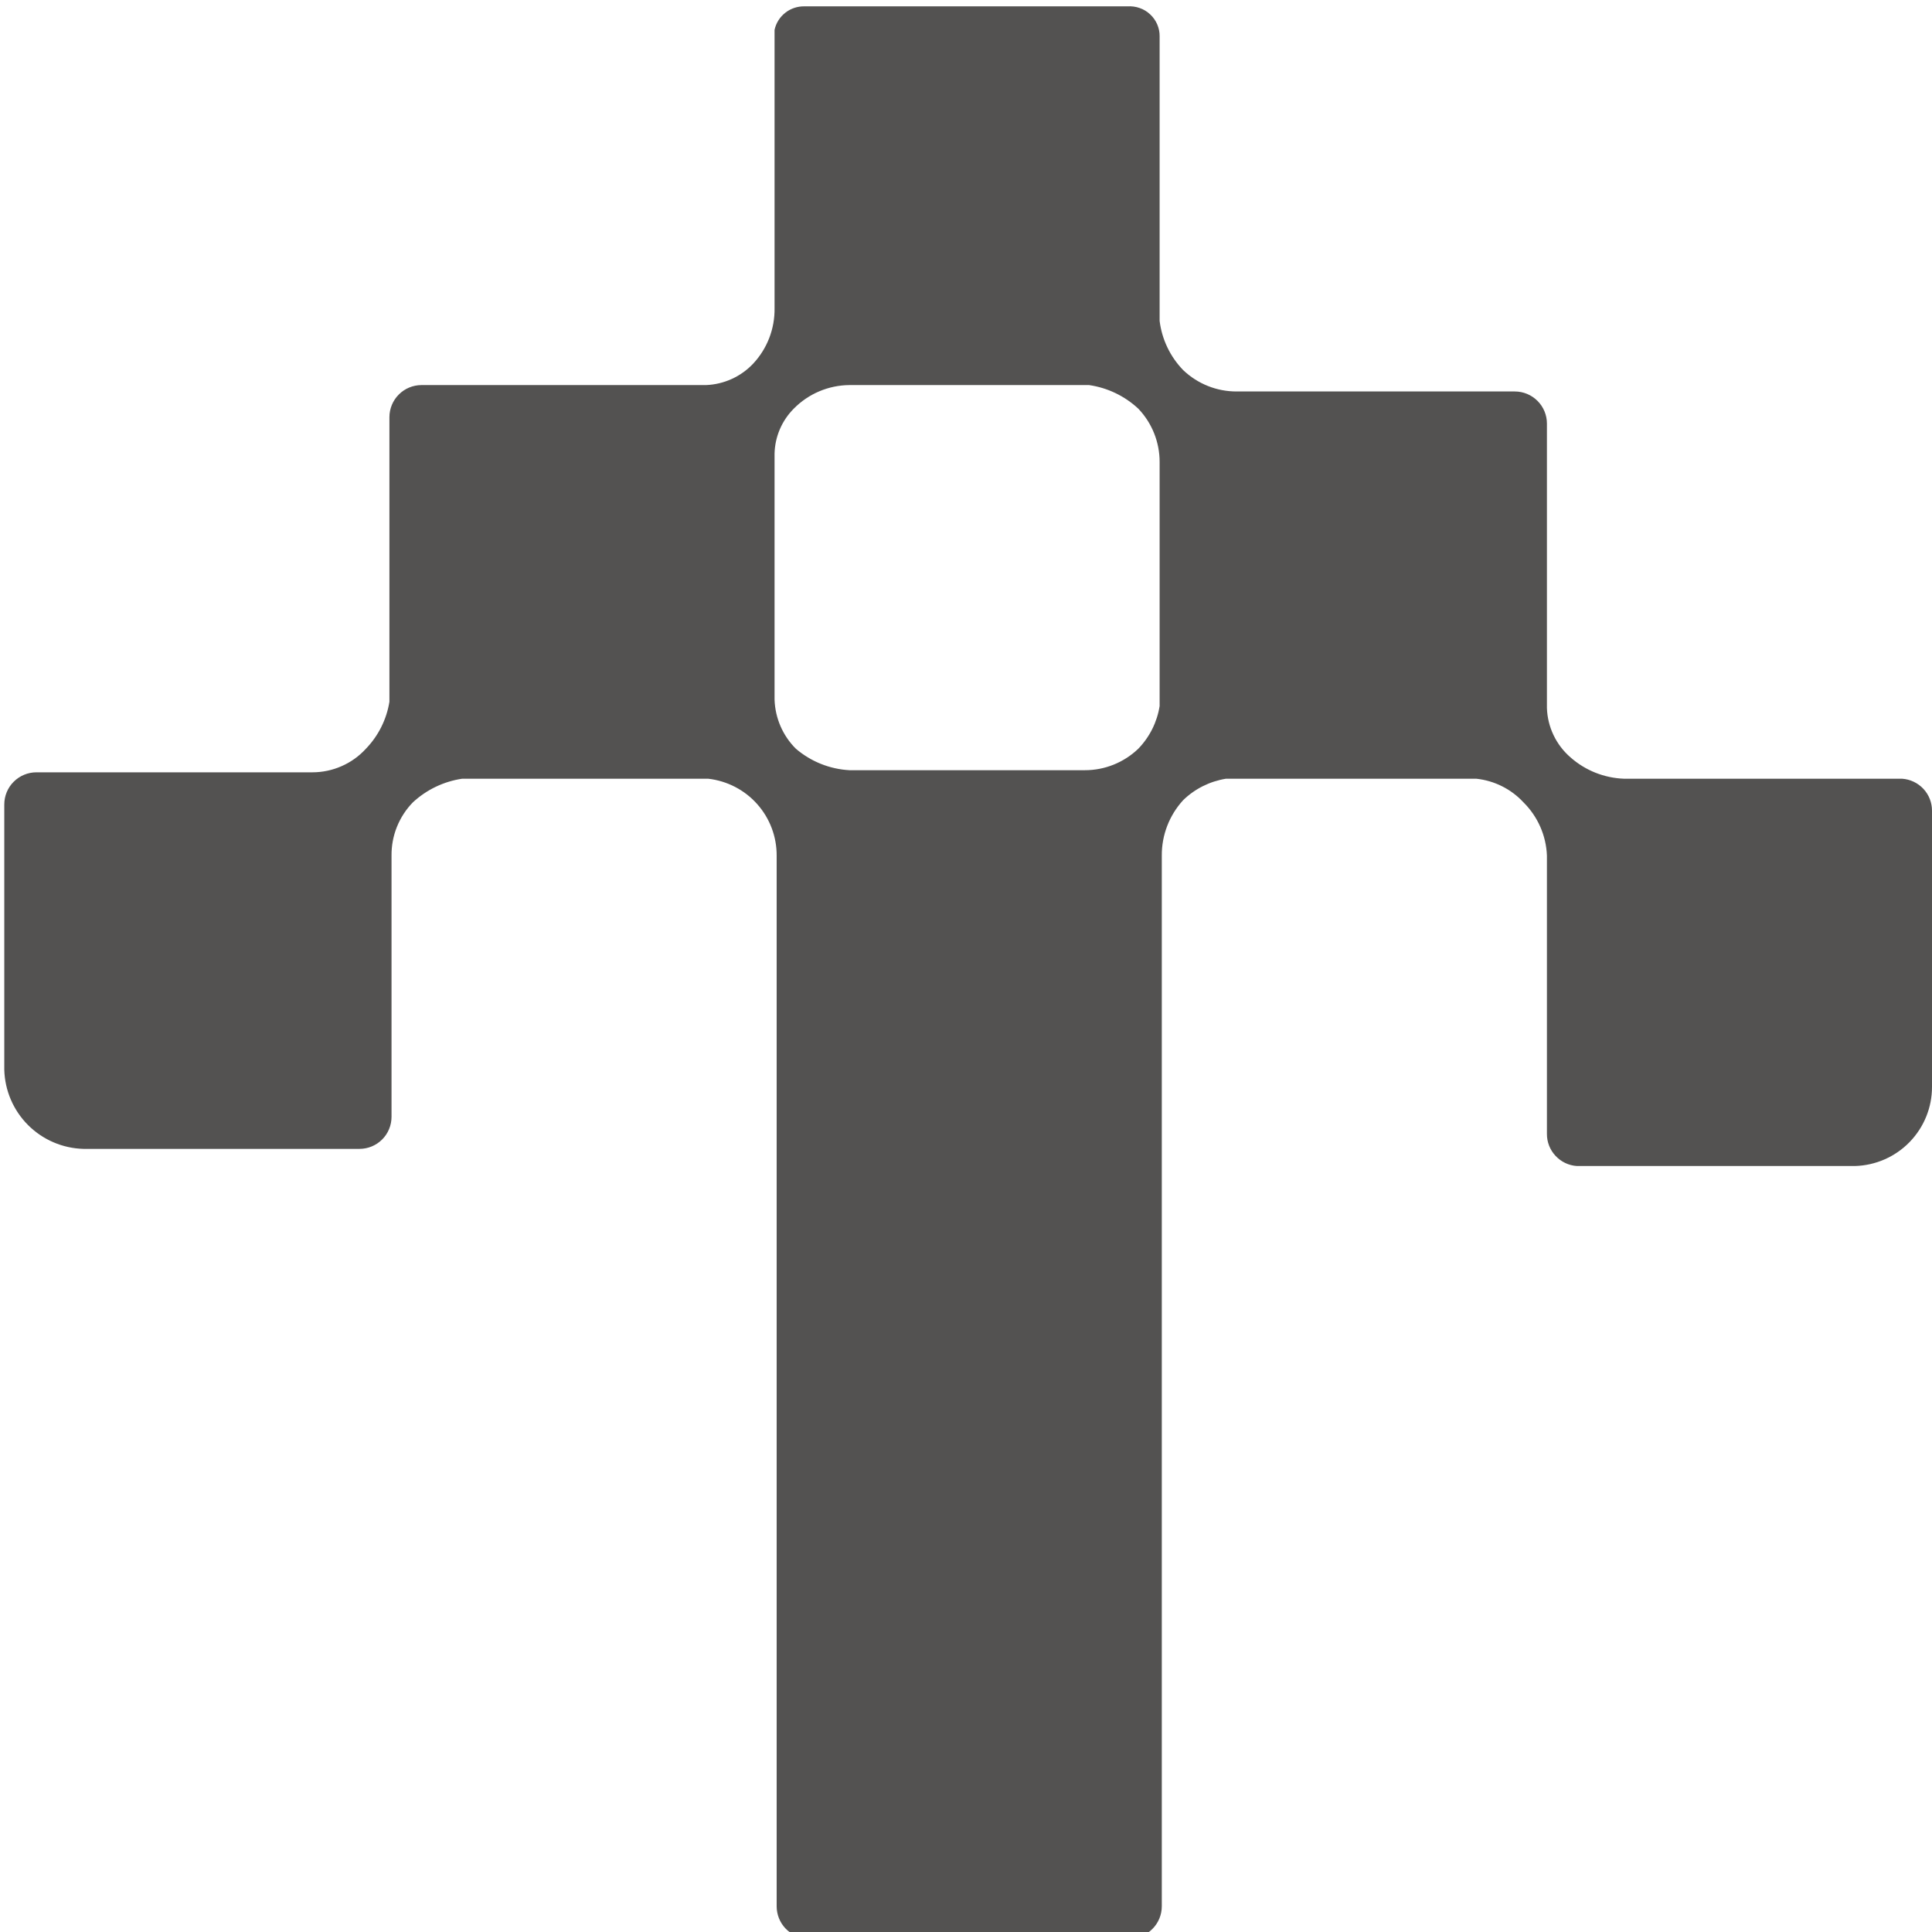 <svg width="32" height="32" viewBox="0 0 32 32" fill="none" xmlns="http://www.w3.org/2000/svg">
<g clip-path="url(#clip0_3098_24292)">
<path d="M12.829 0.495L12.829 5.102C12.835 5.444 12.708 5.774 12.474 6.024C12.271 6.239 11.991 6.366 11.695 6.378L6.982 6.378C6.841 6.378 6.705 6.434 6.606 6.534C6.506 6.633 6.45 6.769 6.45 6.91L6.45 11.623C6.403 11.916 6.267 12.188 6.06 12.402C5.948 12.525 5.811 12.623 5.658 12.69C5.506 12.757 5.341 12.792 5.174 12.792L0.603 12.792C0.462 12.792 0.327 12.848 0.227 12.948C0.127 13.047 0.071 13.183 0.071 13.324L0.071 17.718C0.08 18.063 0.221 18.391 0.465 18.635C0.709 18.879 1.038 19.02 1.382 19.029L5.954 19.029C6.095 19.029 6.23 18.973 6.33 18.873C6.429 18.774 6.485 18.639 6.485 18.497L6.485 14.174C6.483 14.01 6.513 13.848 6.574 13.696C6.635 13.544 6.725 13.405 6.84 13.288C7.066 13.079 7.35 12.943 7.655 12.898L11.73 12.898C12.043 12.934 12.333 13.083 12.542 13.319C12.751 13.554 12.866 13.859 12.864 14.174L12.864 31.574C12.864 31.709 12.915 31.839 13.007 31.938C13.099 32.036 13.226 32.096 13.36 32.105L18.711 32.105C18.852 32.105 18.988 32.05 19.087 31.95C19.187 31.85 19.243 31.715 19.243 31.574L19.243 14.174C19.24 13.833 19.367 13.504 19.597 13.253C19.791 13.064 20.039 12.941 20.306 12.898L24.452 12.898C24.751 12.93 25.028 13.068 25.232 13.288C25.47 13.523 25.61 13.84 25.622 14.174L25.622 18.781C25.621 18.916 25.672 19.046 25.765 19.145C25.857 19.244 25.983 19.304 26.118 19.313L30.725 19.313C31.066 19.303 31.391 19.161 31.629 18.916C31.867 18.671 32.001 18.343 32 18.001L32 13.43C32.001 13.295 31.95 13.165 31.858 13.066C31.765 12.967 31.639 12.907 31.504 12.898L26.898 12.898C26.57 12.886 26.257 12.761 26.012 12.544C25.894 12.442 25.799 12.317 25.732 12.177C25.665 12.037 25.627 11.884 25.622 11.729L25.622 7.016C25.622 6.875 25.566 6.74 25.466 6.64C25.366 6.54 25.231 6.484 25.09 6.484L20.483 6.484C20.153 6.485 19.836 6.358 19.597 6.13C19.382 5.908 19.245 5.622 19.207 5.315L19.207 0.602C19.208 0.533 19.194 0.466 19.167 0.403C19.14 0.341 19.1 0.284 19.05 0.238C19 0.191 18.941 0.155 18.877 0.133C18.812 0.11 18.744 0.101 18.676 0.105L13.325 0.105C13.21 0.103 13.097 0.14 13.007 0.211C12.916 0.282 12.853 0.383 12.829 0.495ZM19.207 11.694C19.165 11.961 19.041 12.208 18.853 12.402C18.615 12.63 18.297 12.758 17.967 12.757L14.069 12.757C13.743 12.739 13.431 12.614 13.183 12.402C12.965 12.186 12.839 11.894 12.829 11.587L12.829 7.512C12.836 7.232 12.95 6.966 13.148 6.768C13.391 6.521 13.722 6.381 14.069 6.378L18.038 6.378C18.343 6.422 18.627 6.558 18.853 6.768C19.081 7.006 19.208 7.324 19.207 7.654L19.207 11.694Z" fill="#535251"/>
</g>
<defs>
<clipPath id="clip0_3098_24292">
<rect width="32" height="32" fill="white" transform="translate(0 32) rotate(-90)"/>
</clipPath>
</defs>
</svg>
